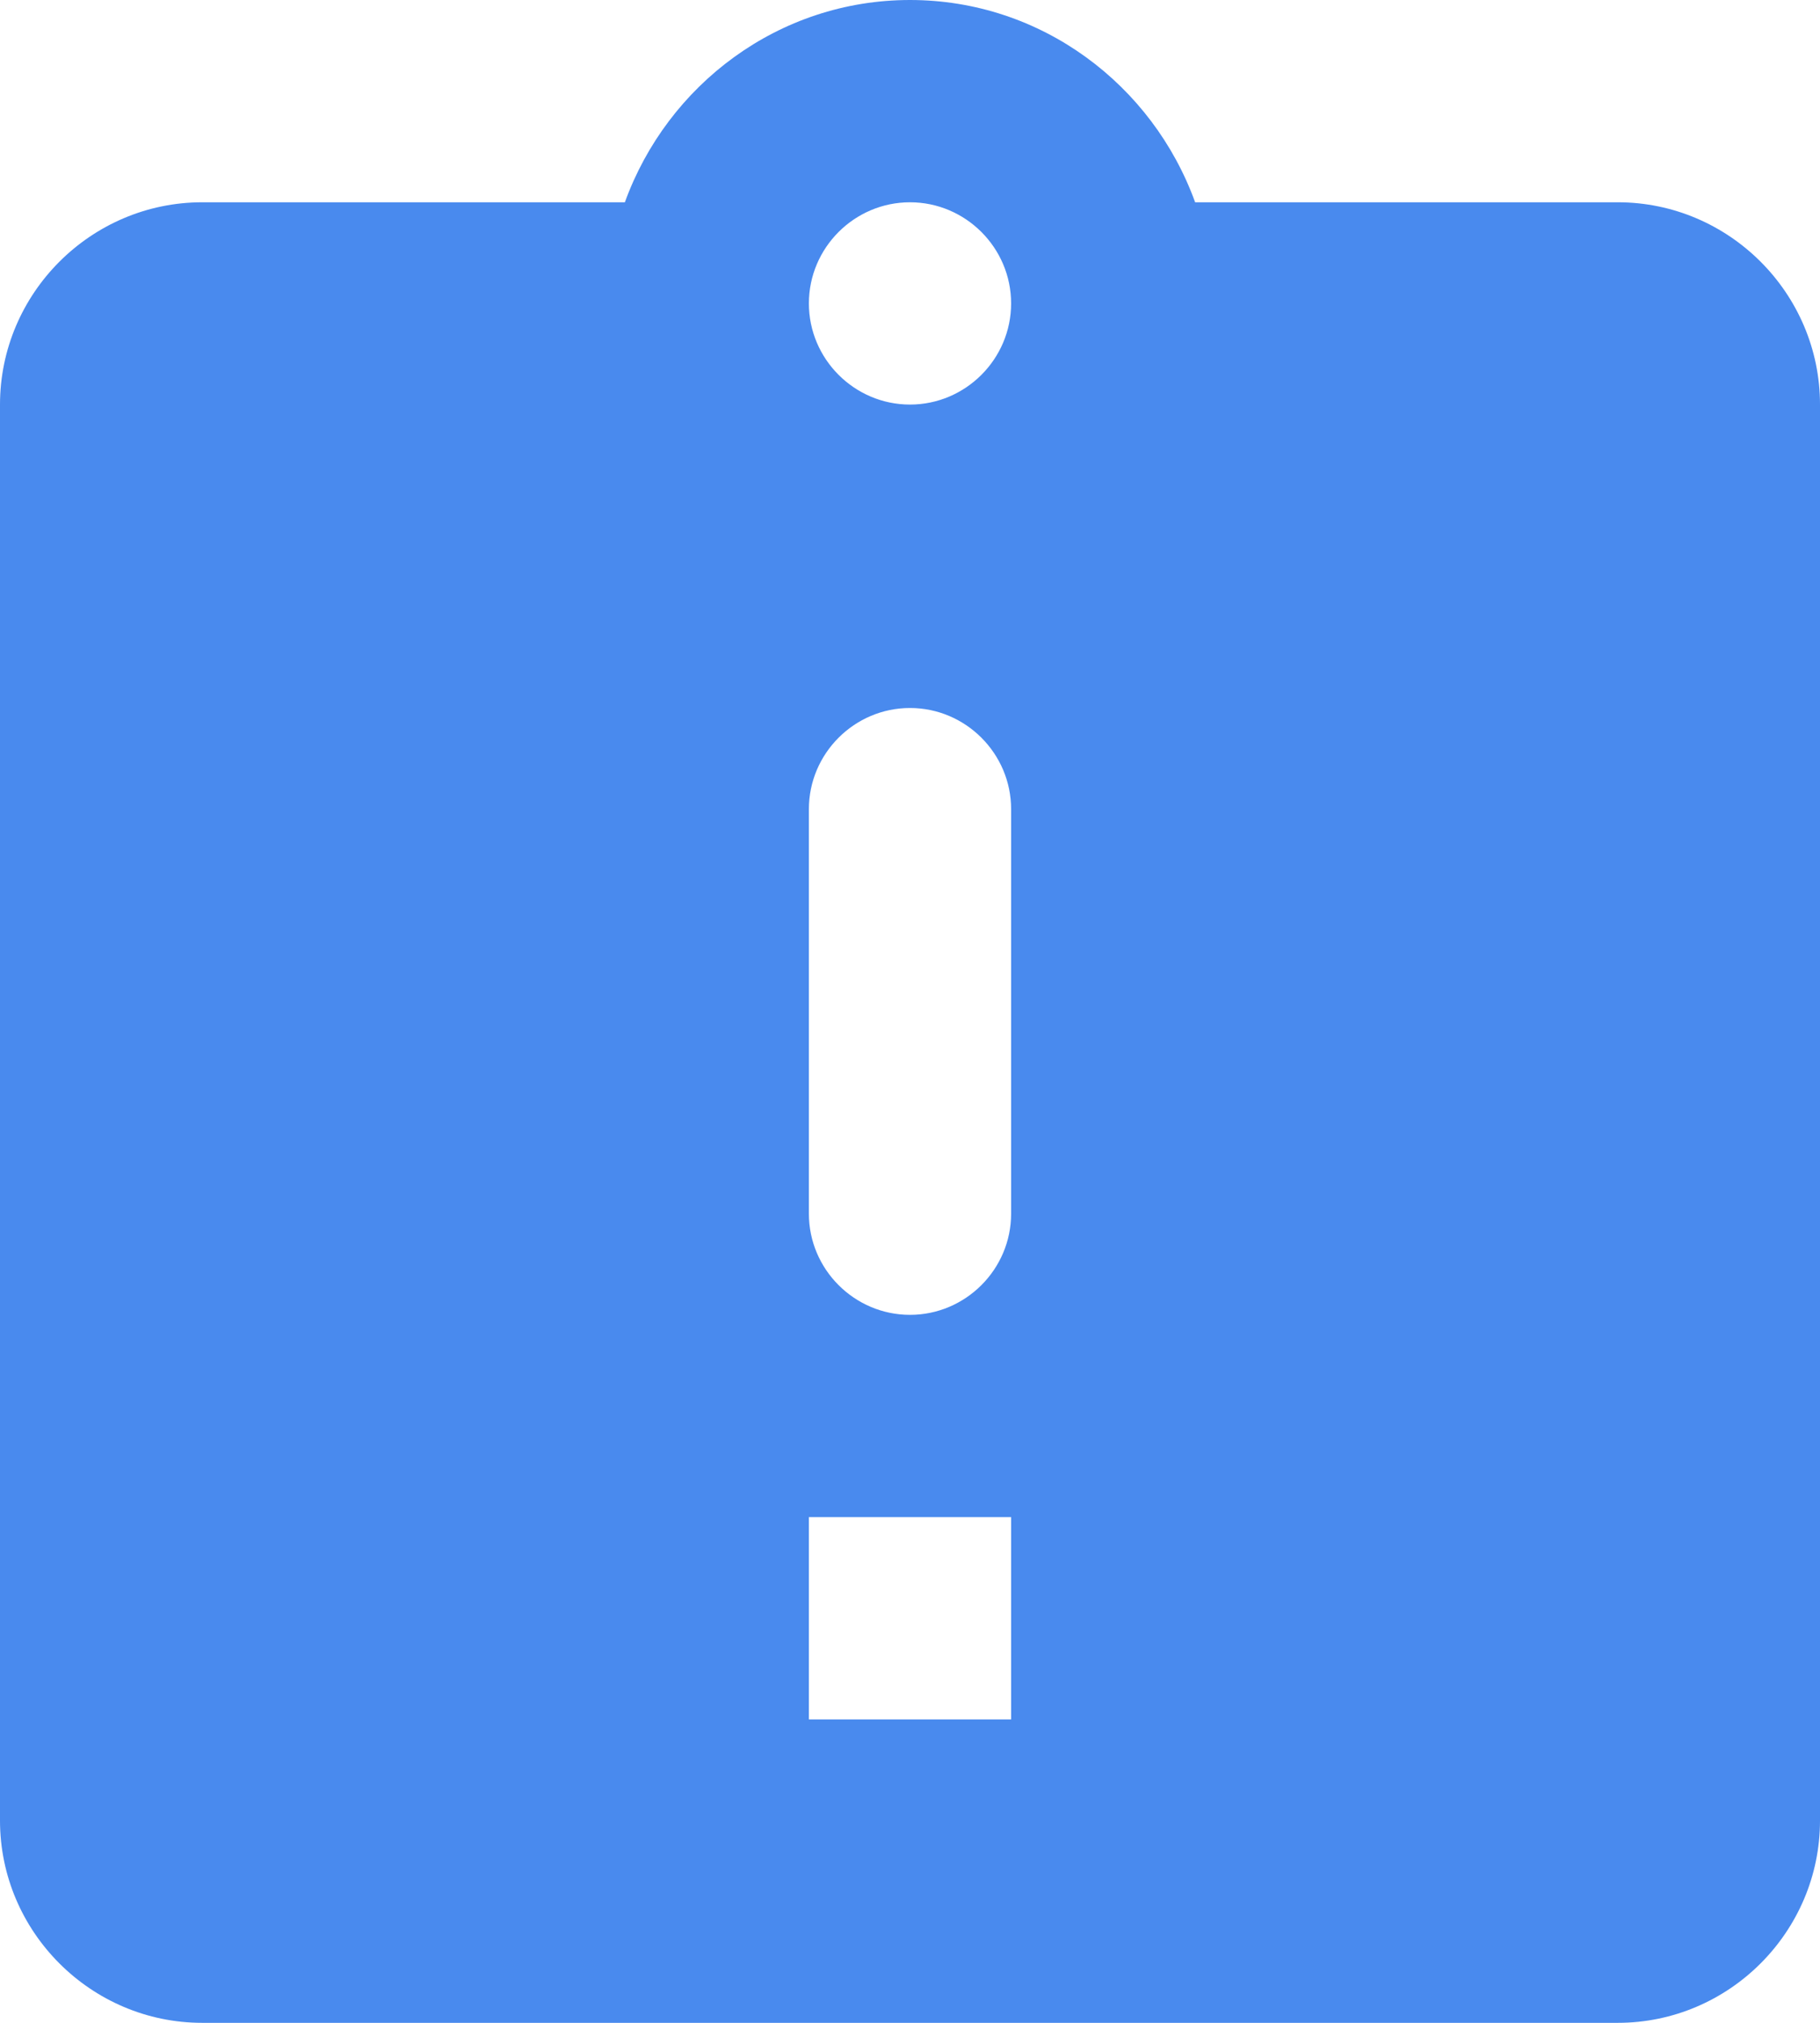 <svg width="18" height="20" viewBox="0 0 18 20" fill="none" xmlns="http://www.w3.org/2000/svg">
<path d="M16 2H11.82C11.4 0.84 10.3 0 9 0C7.7 0 6.6 0.84 6.18 2H2C0.9 2 0 2.9 0 4V18C0 19.1 0.9 20 2 20H16C17.1 20 18 19.1 18 18V4C18 2.9 17.1 2 16 2ZM10 17H8V15H10V17ZM10 12C10 12.55 9.55 13 9 13C8.45 13 8 12.55 8 12V8C8 7.45 8.45 7 9 7C9.55 7 10 7.45 10 8V12ZM9 4C8.45 4 8 3.55 8 3C8 2.45 8.45 2 9 2C9.55 2 10 2.45 10 3C10 3.55 9.55 4 9 4Z" fill="#498AEE"/>
</svg>
